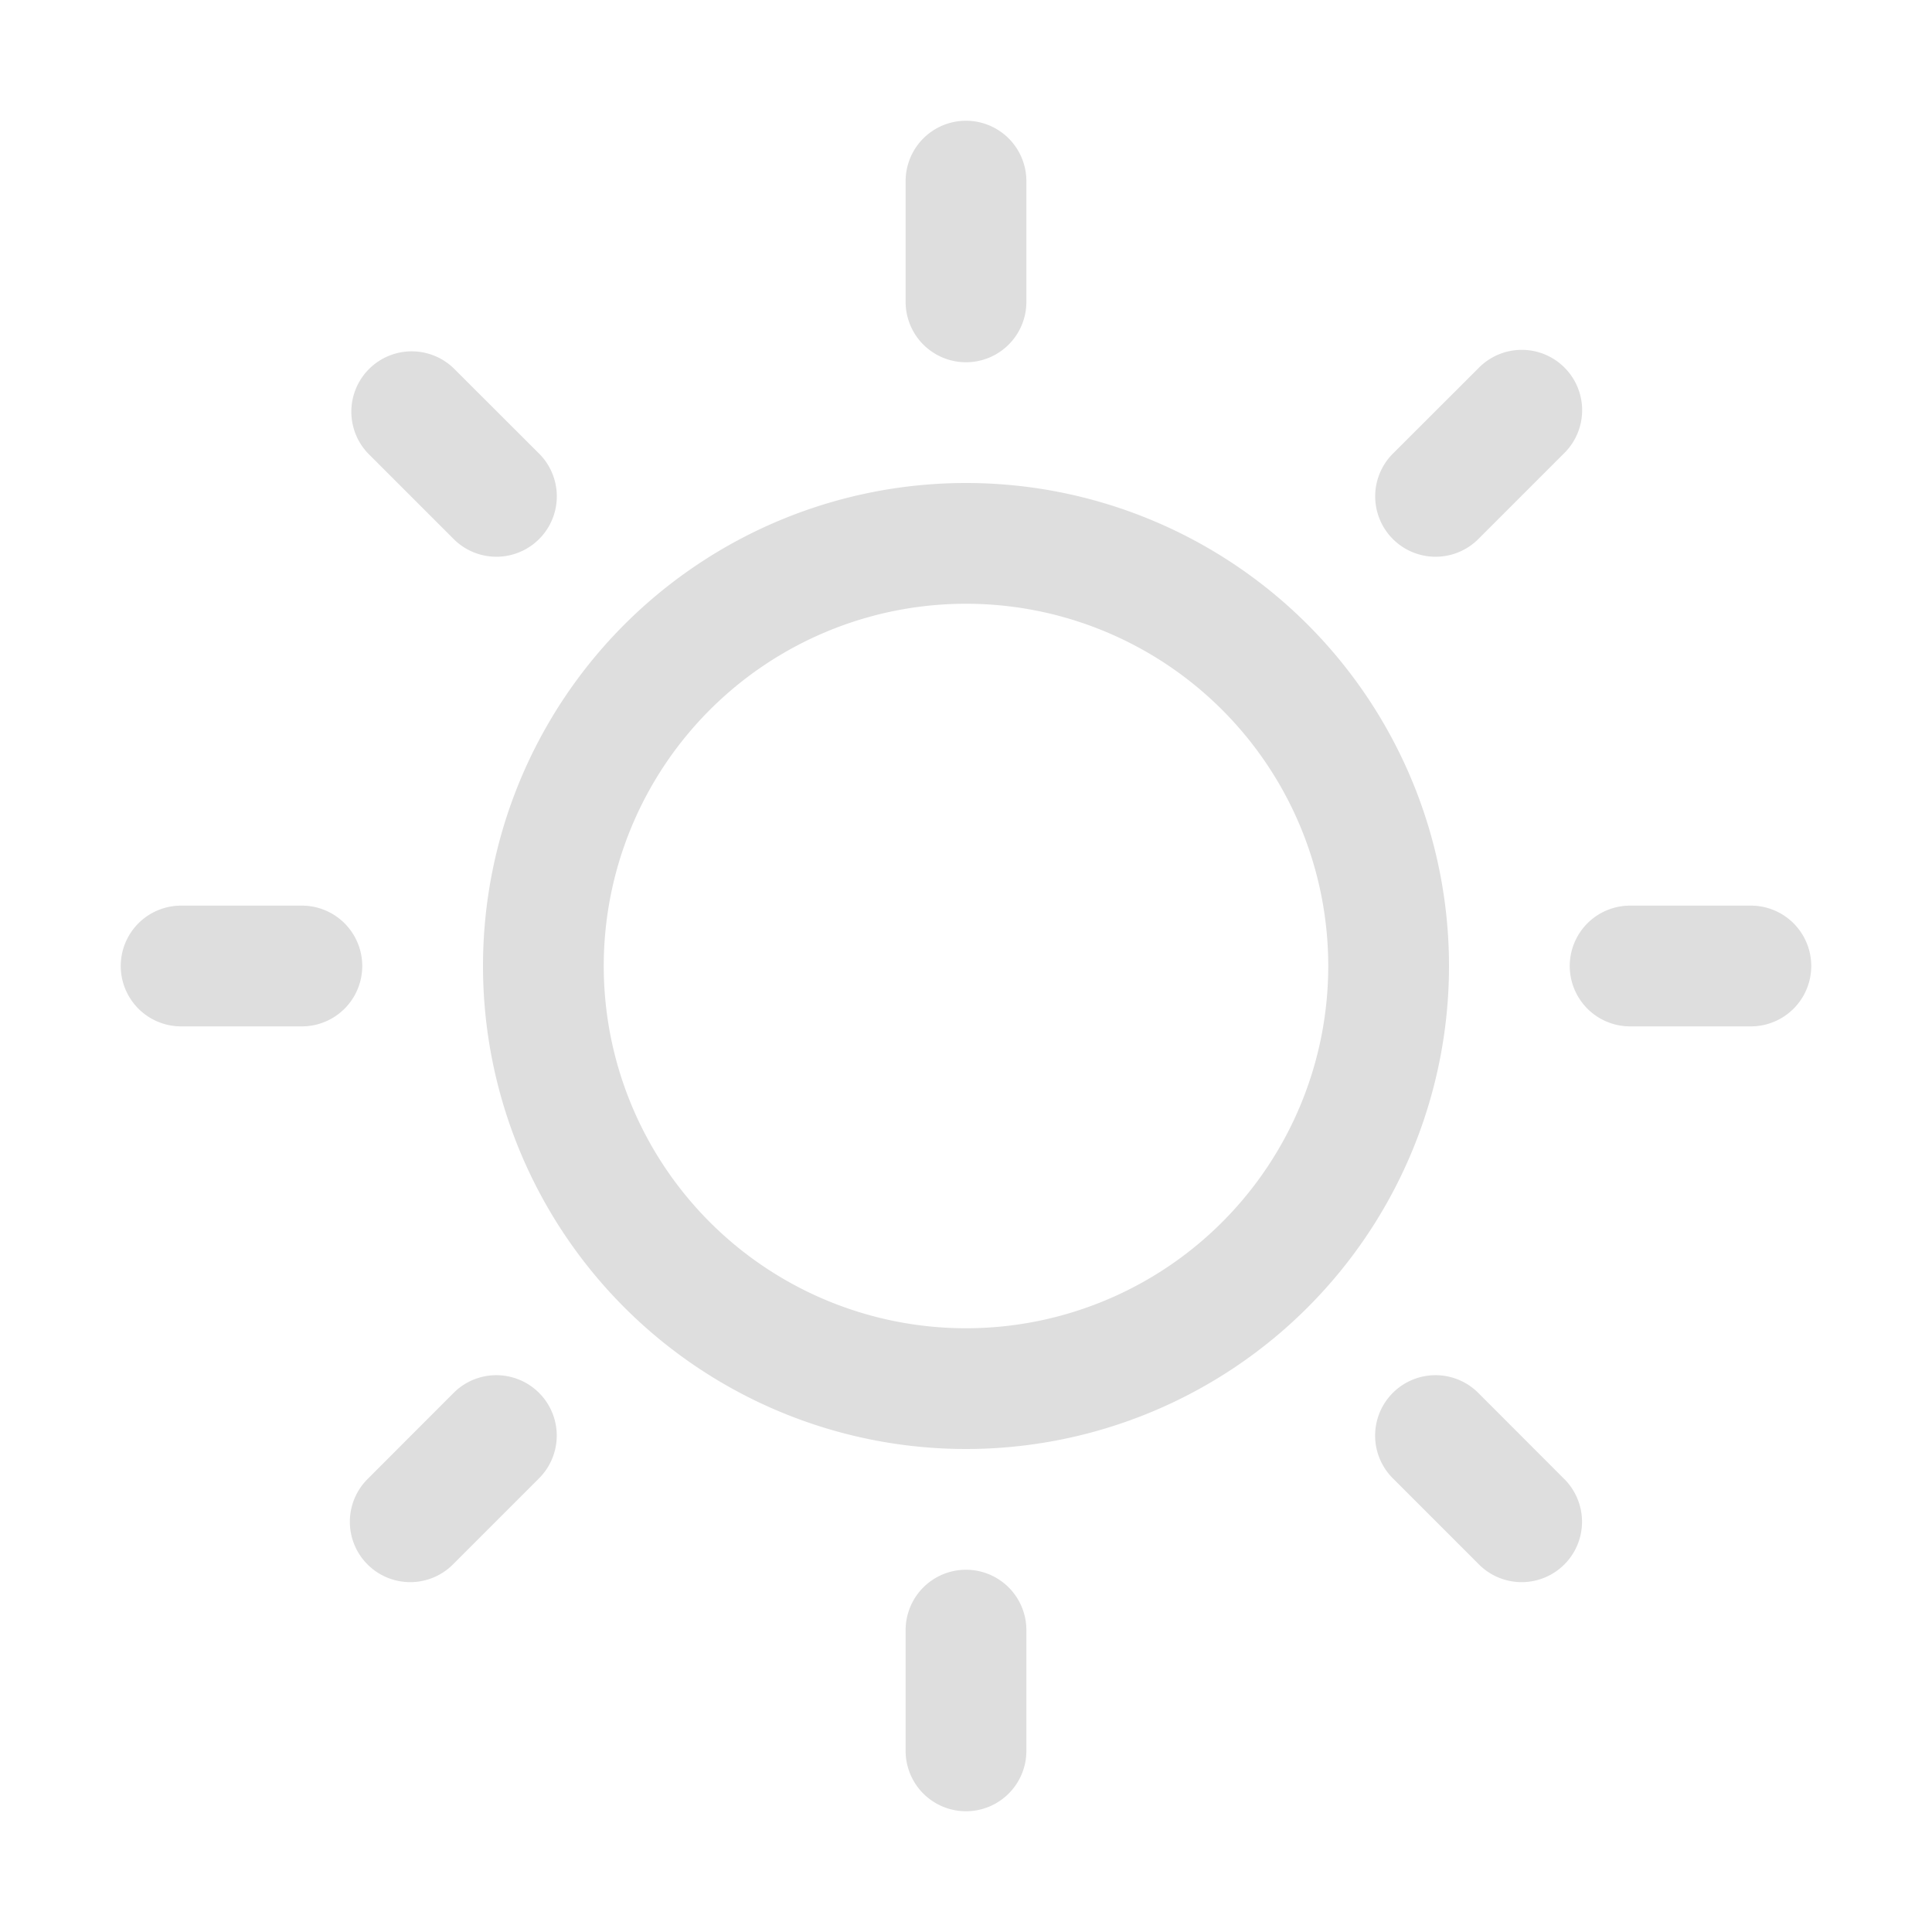 <svg xmlns="http://www.w3.org/2000/svg" width="16" height="16">
<path fill="#dedede" d="M8.5 1.5a.5.5 0 0 0-1 0v1a.5.5 0 0 0 1 0zM3.757 3.05a.5.5 0 0 0-.707.707l.707.707a.5.5 0 0 0 .708-.707zm9.193.707a.5.5 0 1 0-.707-.707l-.708.707a.5.5 0 0 0 .708.707zM1.5 7.5a.5.5 0 0 0 0 1h1a.5.5 0 0 0 0-1zm12 0a.5.5 0 0 0 0 1h1a.5.5 0 0 0 0-1zm-9.036 4.743a.5.5 0 1 0-.707-.708l-.707.708a.5.5 0 1 0 .707.707zm7.778-.708a.5.5 0 0 0-.707.708l.707.707a.5.5 0 1 0 .707-.707zM8.5 13.5a.5.5 0 0 0-1 0v1a.5.5 0 0 0 1 0zM8 4a4 4 0 1 0 0 8 4 4 0 0 0 0-8M5 8a3 3 0 1 1 6 0 3 3 0 0 1-6 0"/>
</svg>
